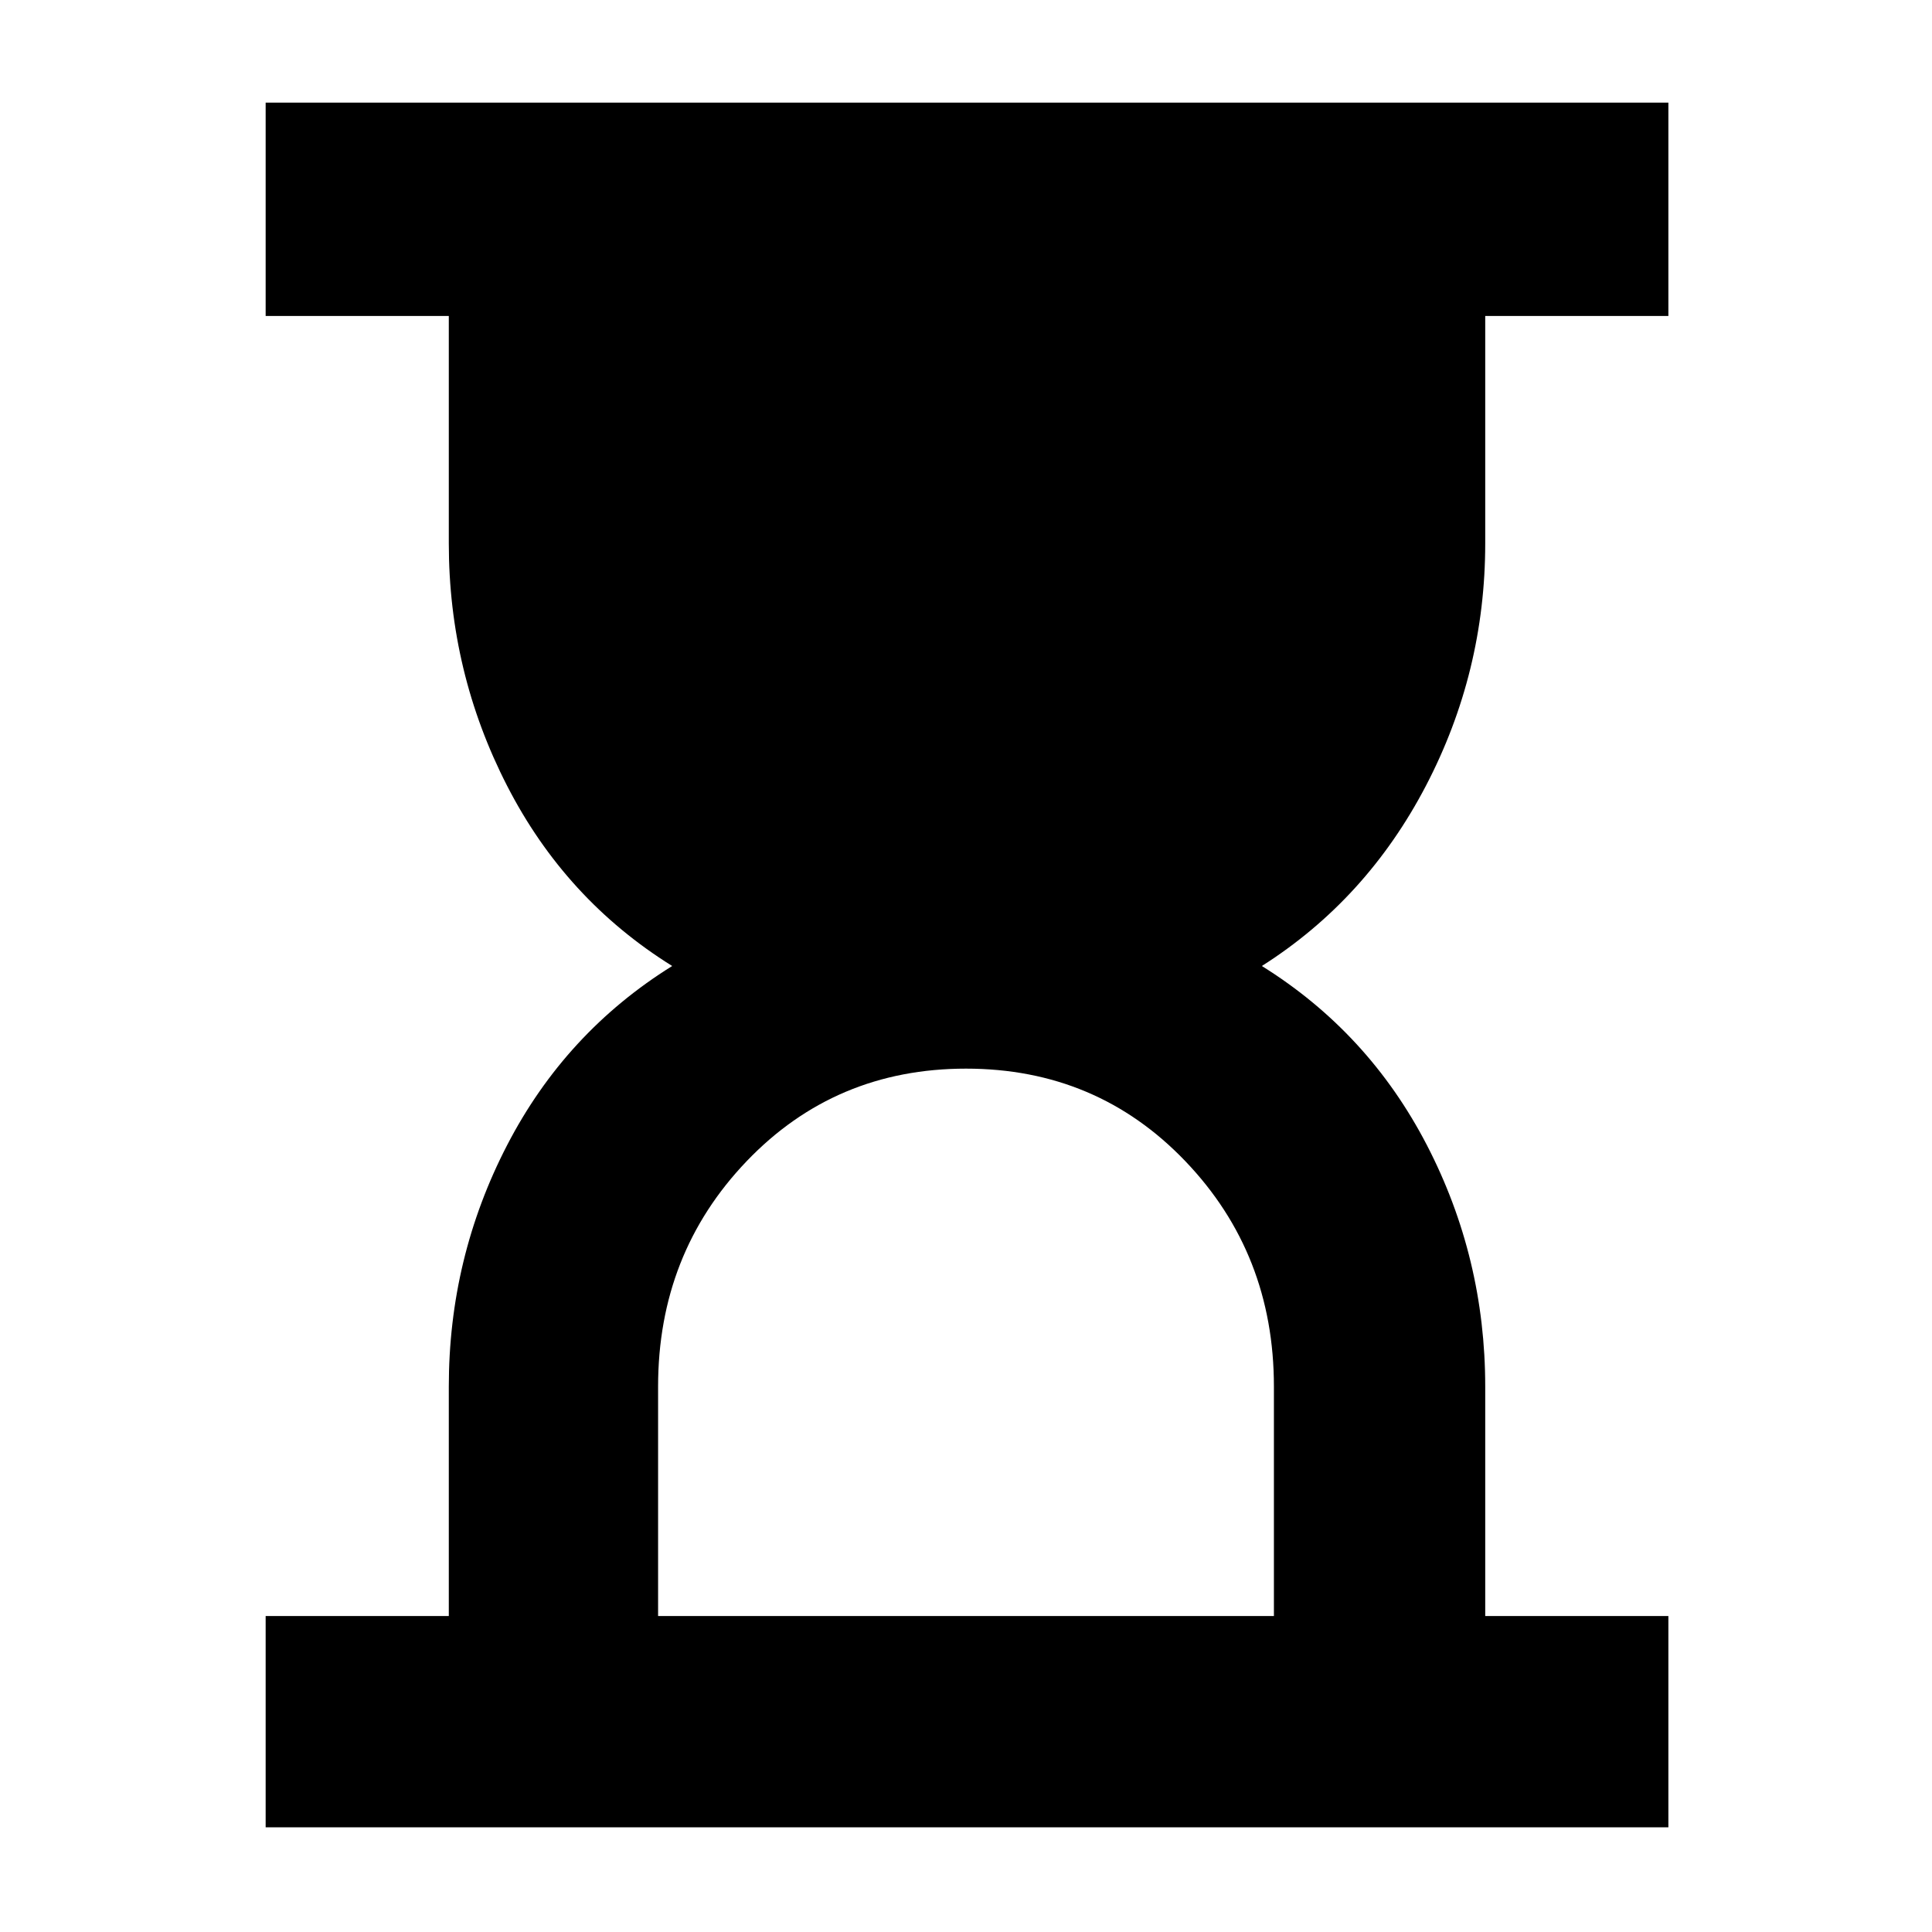 <svg xmlns="http://www.w3.org/2000/svg" height="40" width="40"><path d="M13.625 33.458h12.75v-4.75q0-2.75-1.833-4.666-1.834-1.917-4.542-1.917-2.708 0-4.542 1.917-1.833 1.916-1.833 4.666ZM5.5 37.833v-4.375h3.792v-4.75q0-2.666 1.208-5 1.208-2.333 3.417-3.708-2.209-1.375-3.417-3.729-1.208-2.354-1.208-5.021V6.542H5.5V2.125h29.042v4.417H30.75v4.708q0 2.667-1.229 5.021T26.125 20q2.208 1.375 3.417 3.708 1.208 2.334 1.208 5v4.75h3.792v4.375Z"/></svg>